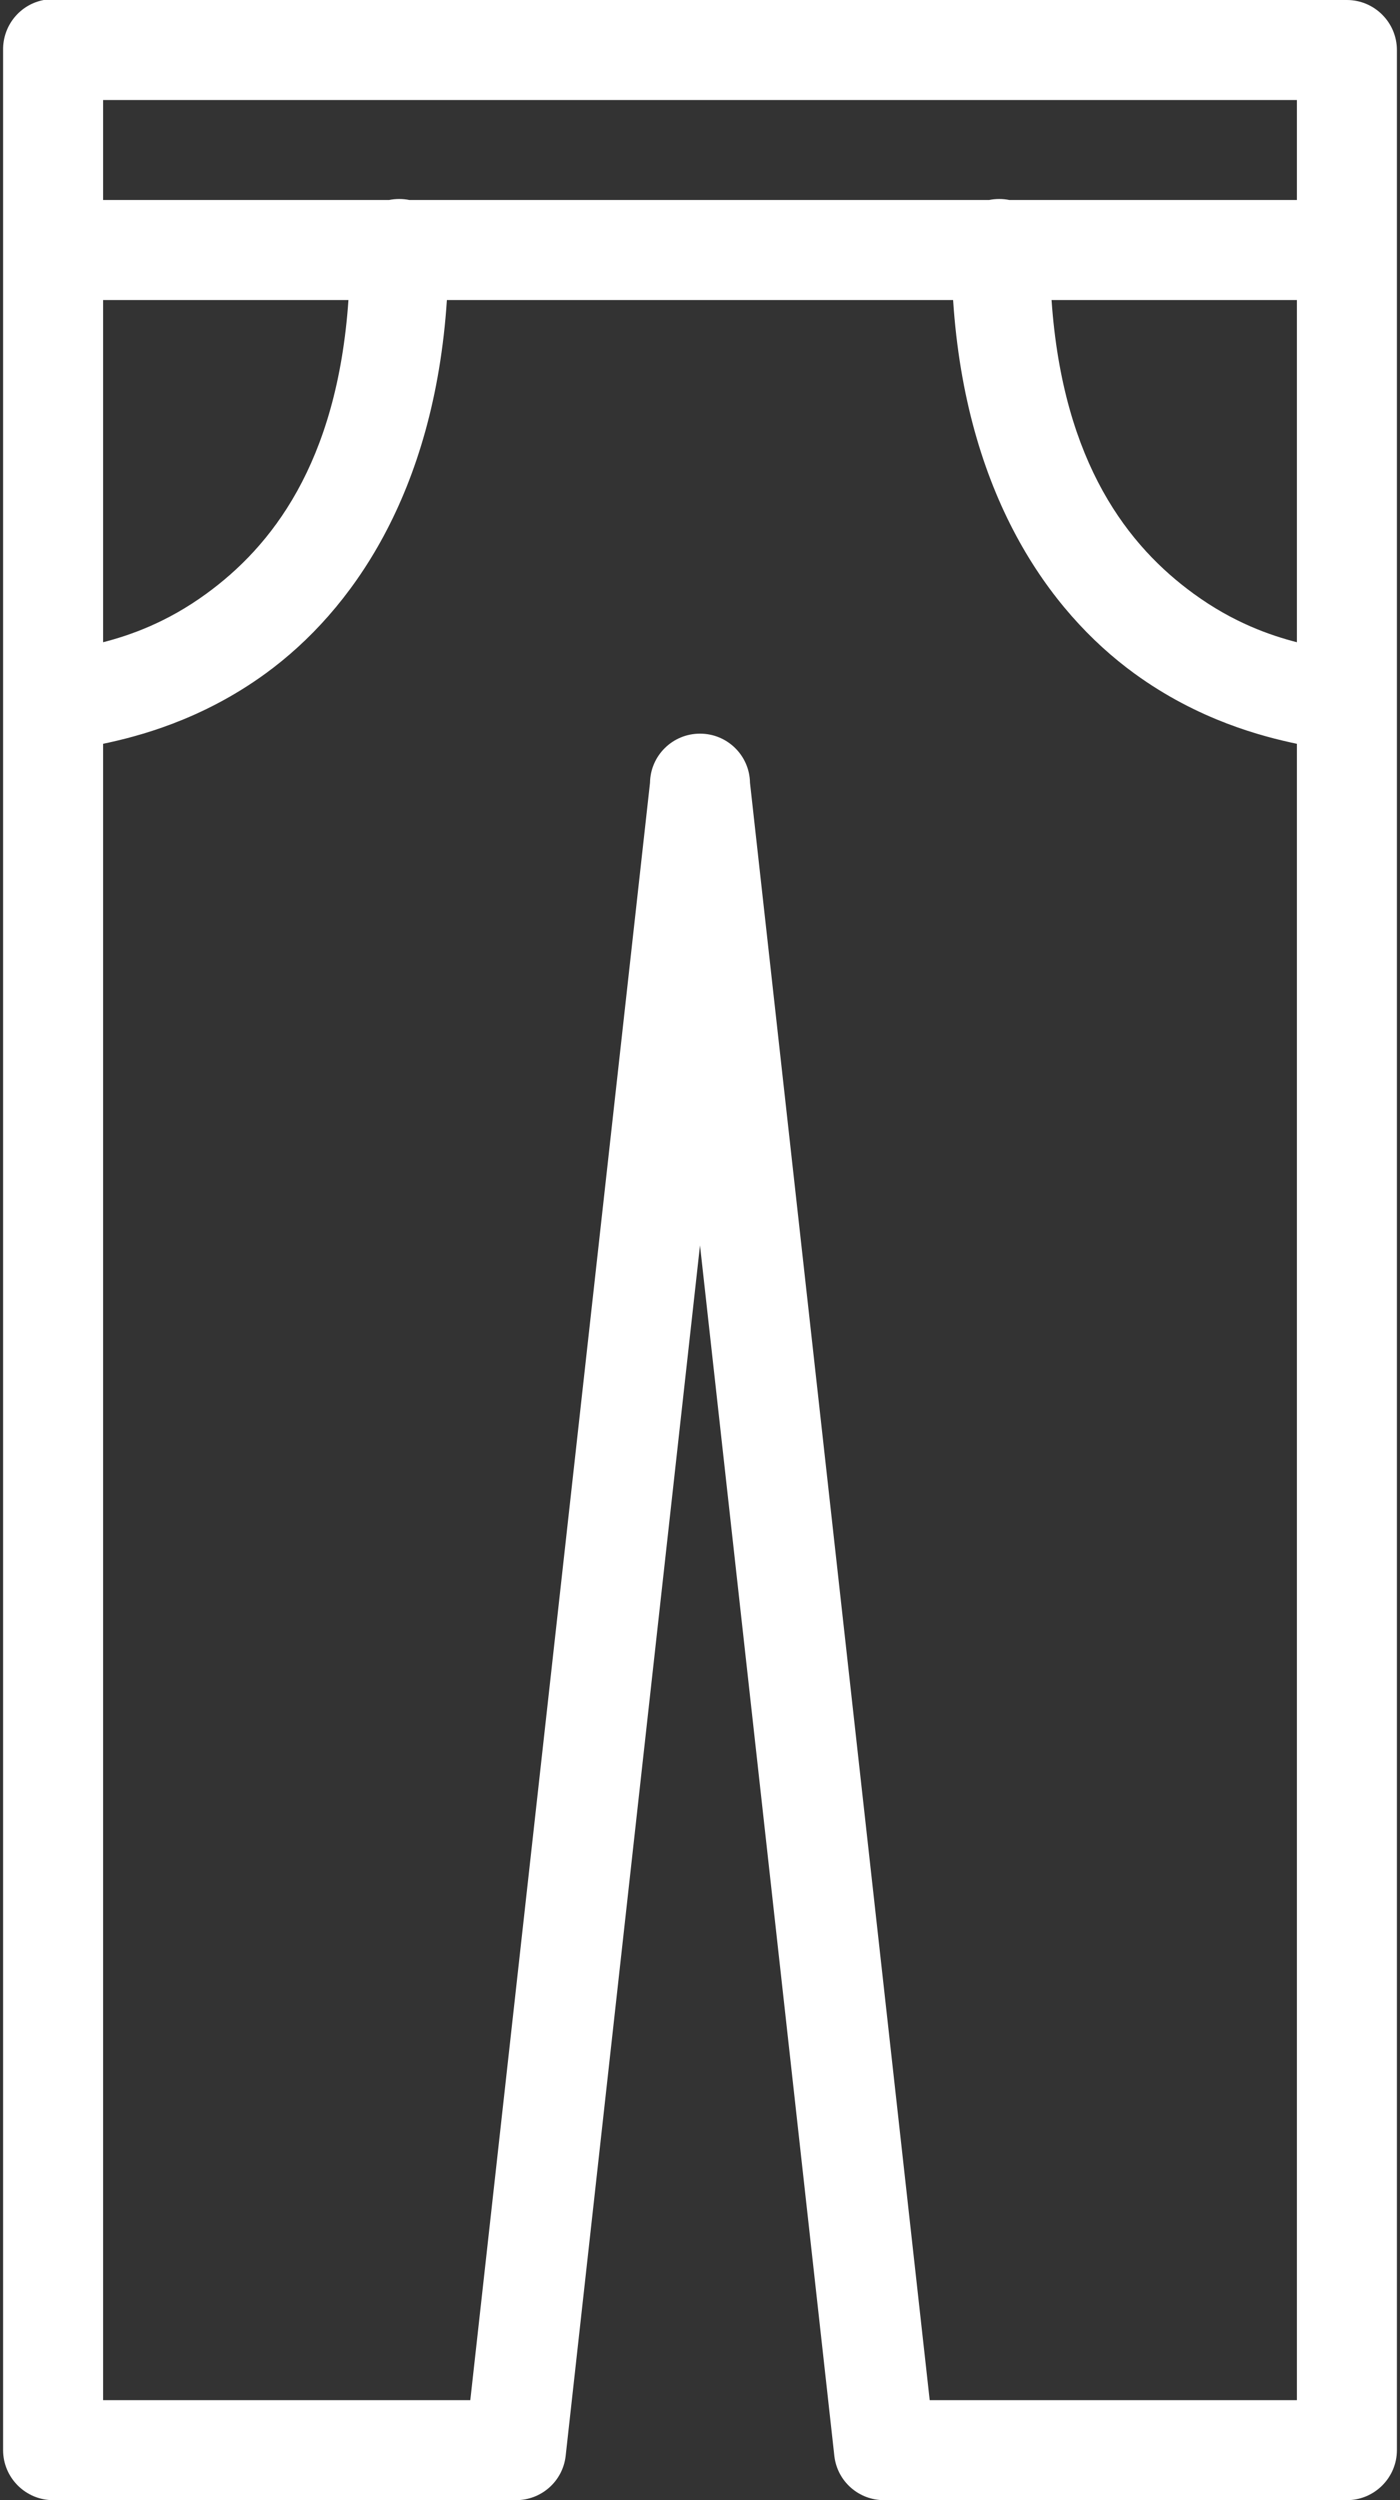 <svg xmlns="http://www.w3.org/2000/svg" width="28" height="50" viewBox="0 0 28 50">
  <rect x="0" y="0" width="28" height="50" fill="#333333" stroke="none"/>
  <path fill="#FFFFFF" d="M0.875,0 C0.398,0.09 0.055,0.512 0.062,1 L0.062,49 C0.062,49.551 0.512,50 1.062,50 L10.312,50 C10.82,50.004 11.25,49.629 11.312,49.125 L14,24.906 L16.688,49.125 C16.75,49.629 17.18,50.004 17.688,50 L26.938,50 C27.488,50 27.938,49.551 27.938,49 L27.938,1 C27.938,0.449 27.488,0 26.938,0 L1.062,0 C1.031,0 1,0 0.969,0 C0.938,0 0.906,0 0.875,0 Z M2.062,2 L25.938,2 L25.938,4 L20.188,4 C20.055,3.973 19.914,3.973 19.781,4 L8.188,4 C8.055,3.973 7.914,3.973 7.781,4 L2.062,4 L2.062,2 Z M2.062,6 L6.969,6 C6.742,9.285 5.414,10.938 4.125,11.875 C3.332,12.453 2.594,12.707 2.062,12.844 L2.062,6 Z M8.938,6 L19.062,6 C19.316,9.867 20.965,12.215 22.688,13.469 C23.969,14.402 25.246,14.73 25.938,14.875 L25.938,48 L18.594,48 L15,15.656 C14.992,15.109 14.547,14.672 14,14.672 C13.453,14.672 13.008,15.109 13,15.656 L9.406,48 L2.062,48 L2.062,14.875 C2.754,14.73 4.031,14.402 5.312,13.469 C7.035,12.215 8.684,9.867 8.938,6 Z M21.031,6 L25.938,6 L25.938,12.844 C25.406,12.707 24.668,12.453 23.875,11.875 C22.586,10.938 21.258,9.285 21.031,6 Z"/>
</svg>
